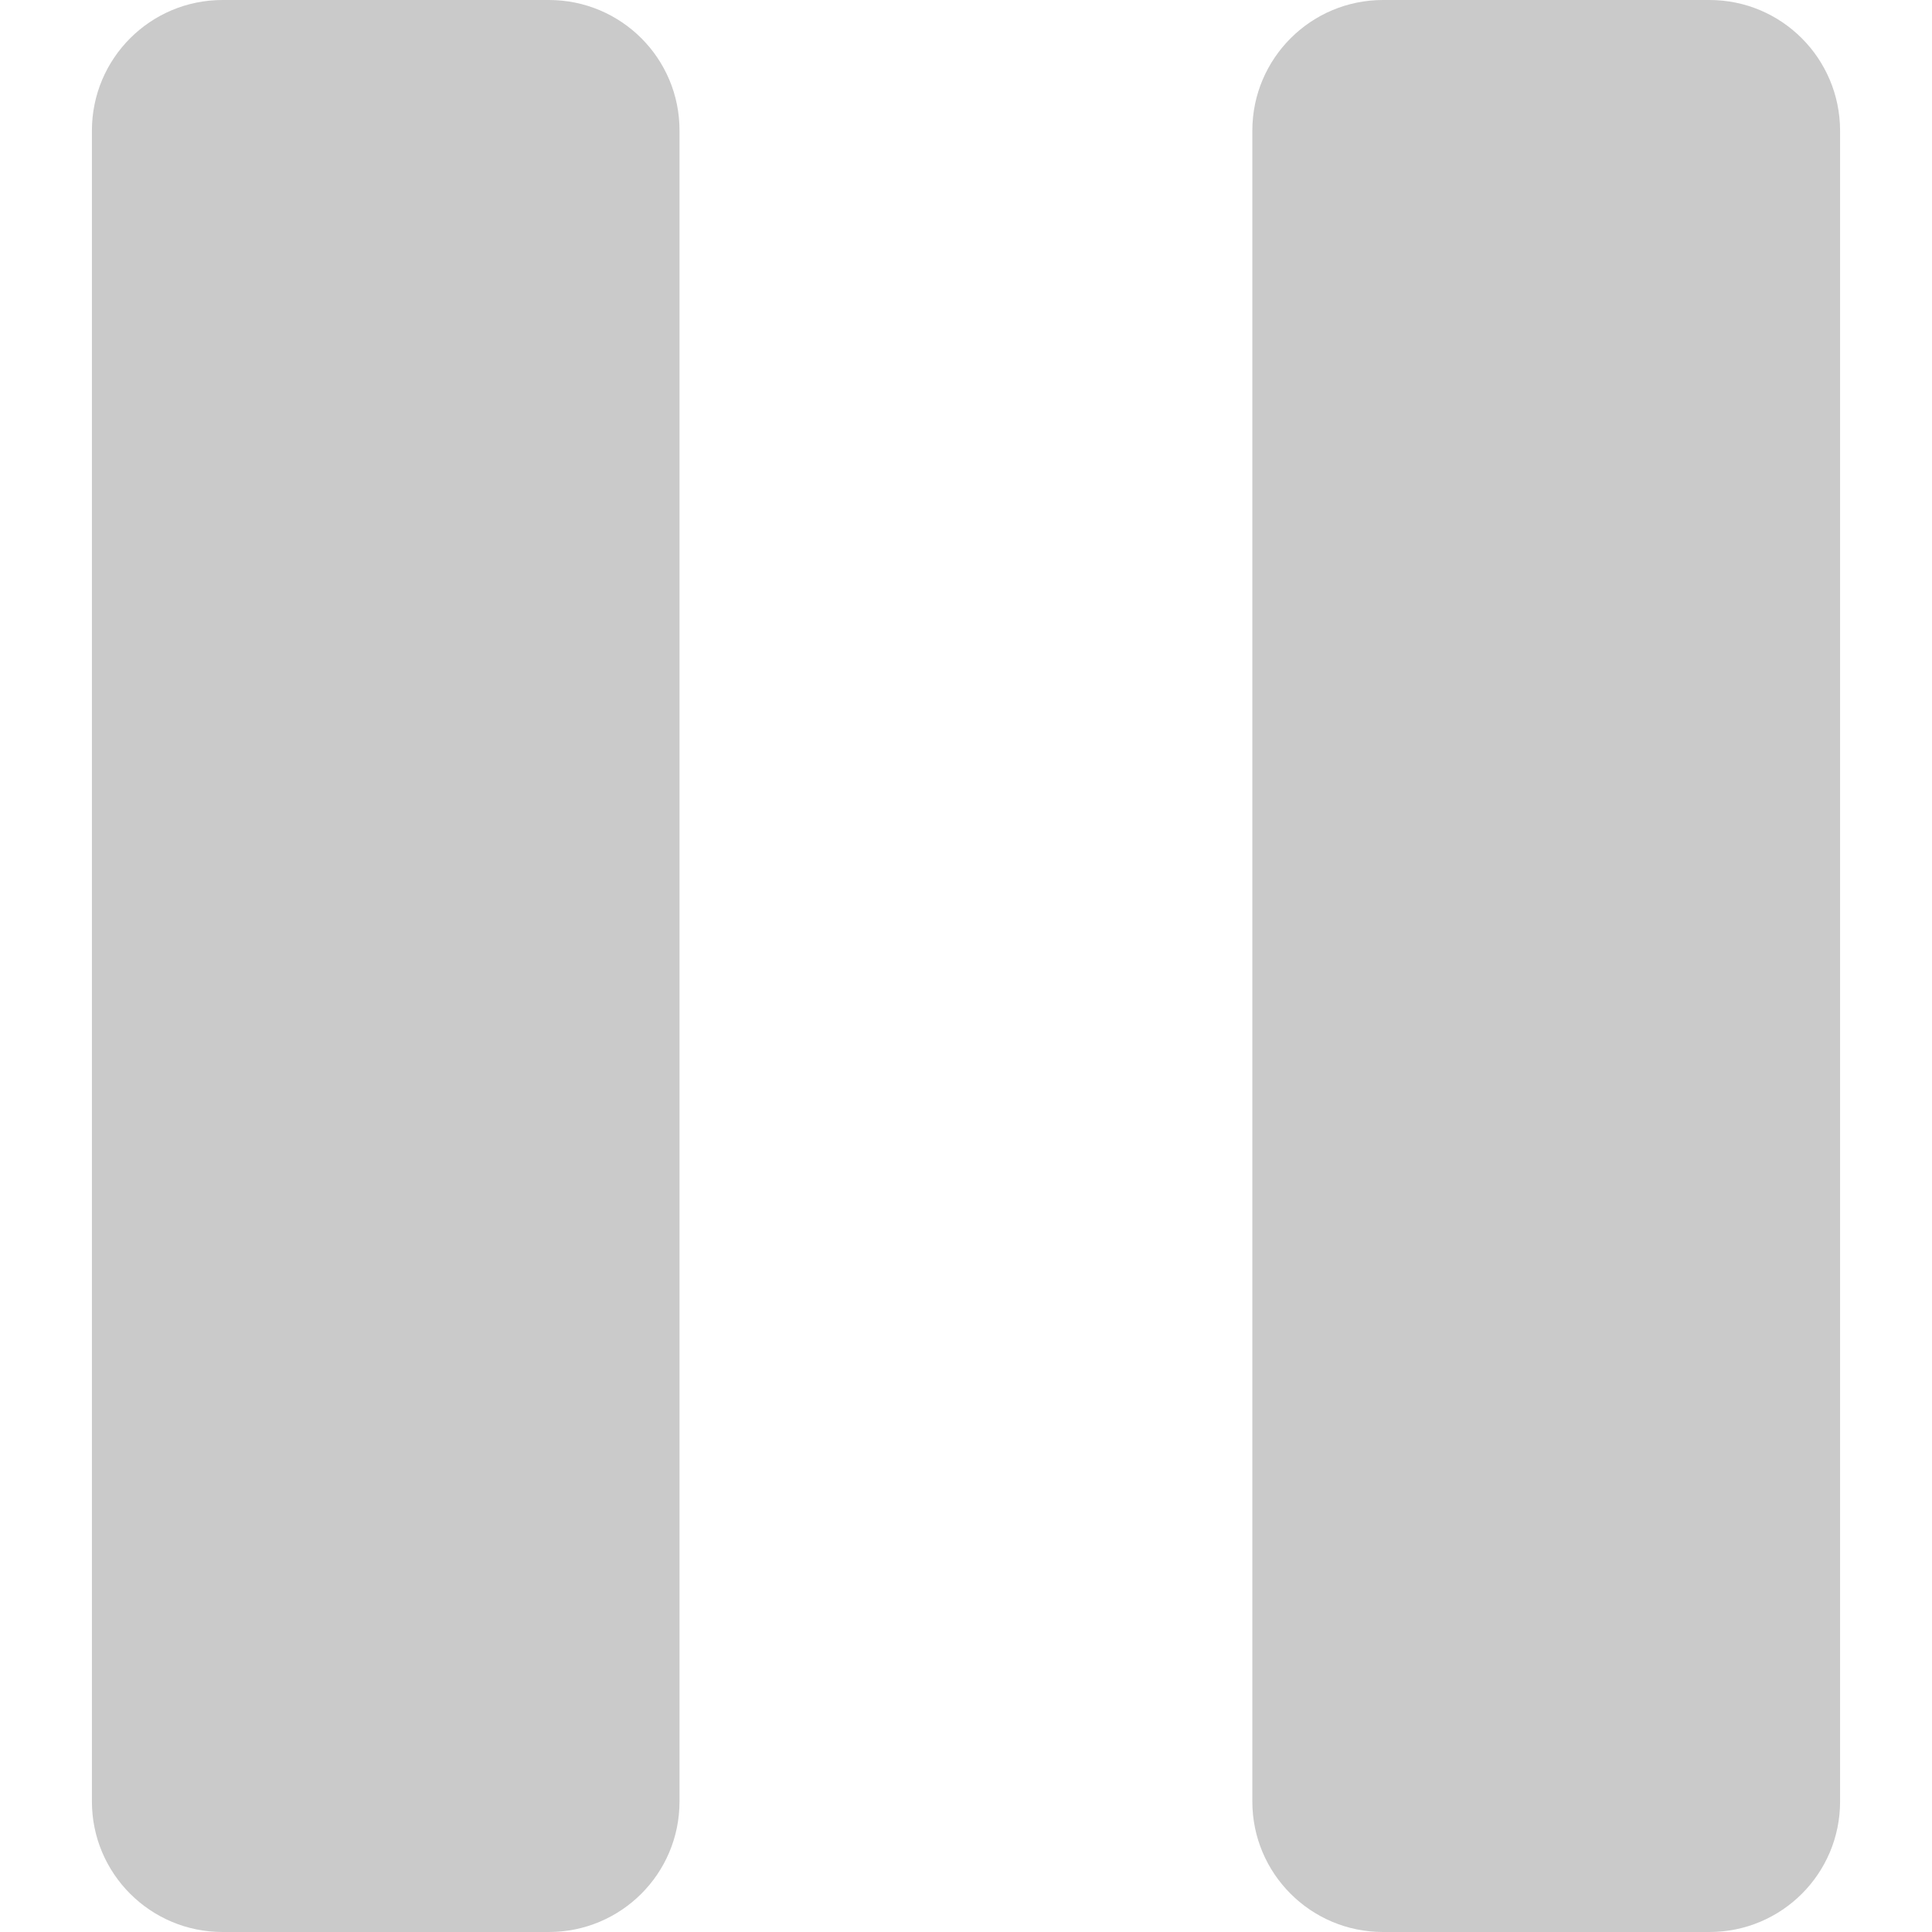 <svg enable-background="new 0 0 13.221 13.221" height="512" viewBox="0 0 13.221 13.221" width="512" xmlns="http://www.w3.org/2000/svg"><g fill="#cacaca"><path d="m3.756 0h-2.233c-.494 0-.894.4-.894.894v11.434c0 .493.4.893.894.893h2.233c.494 0 .894-.399.894-.893v-11.434c.001-.494-.399-.894-.894-.894z"/><path d="m11.698 0h-2.234c-.493 0-.894.4-.894.894v11.434c0 .493.4.893.894.893h2.234c.494 0 .894-.399.894-.893v-11.434c-.001-.494-.4-.894-.894-.894z"/></g></svg>